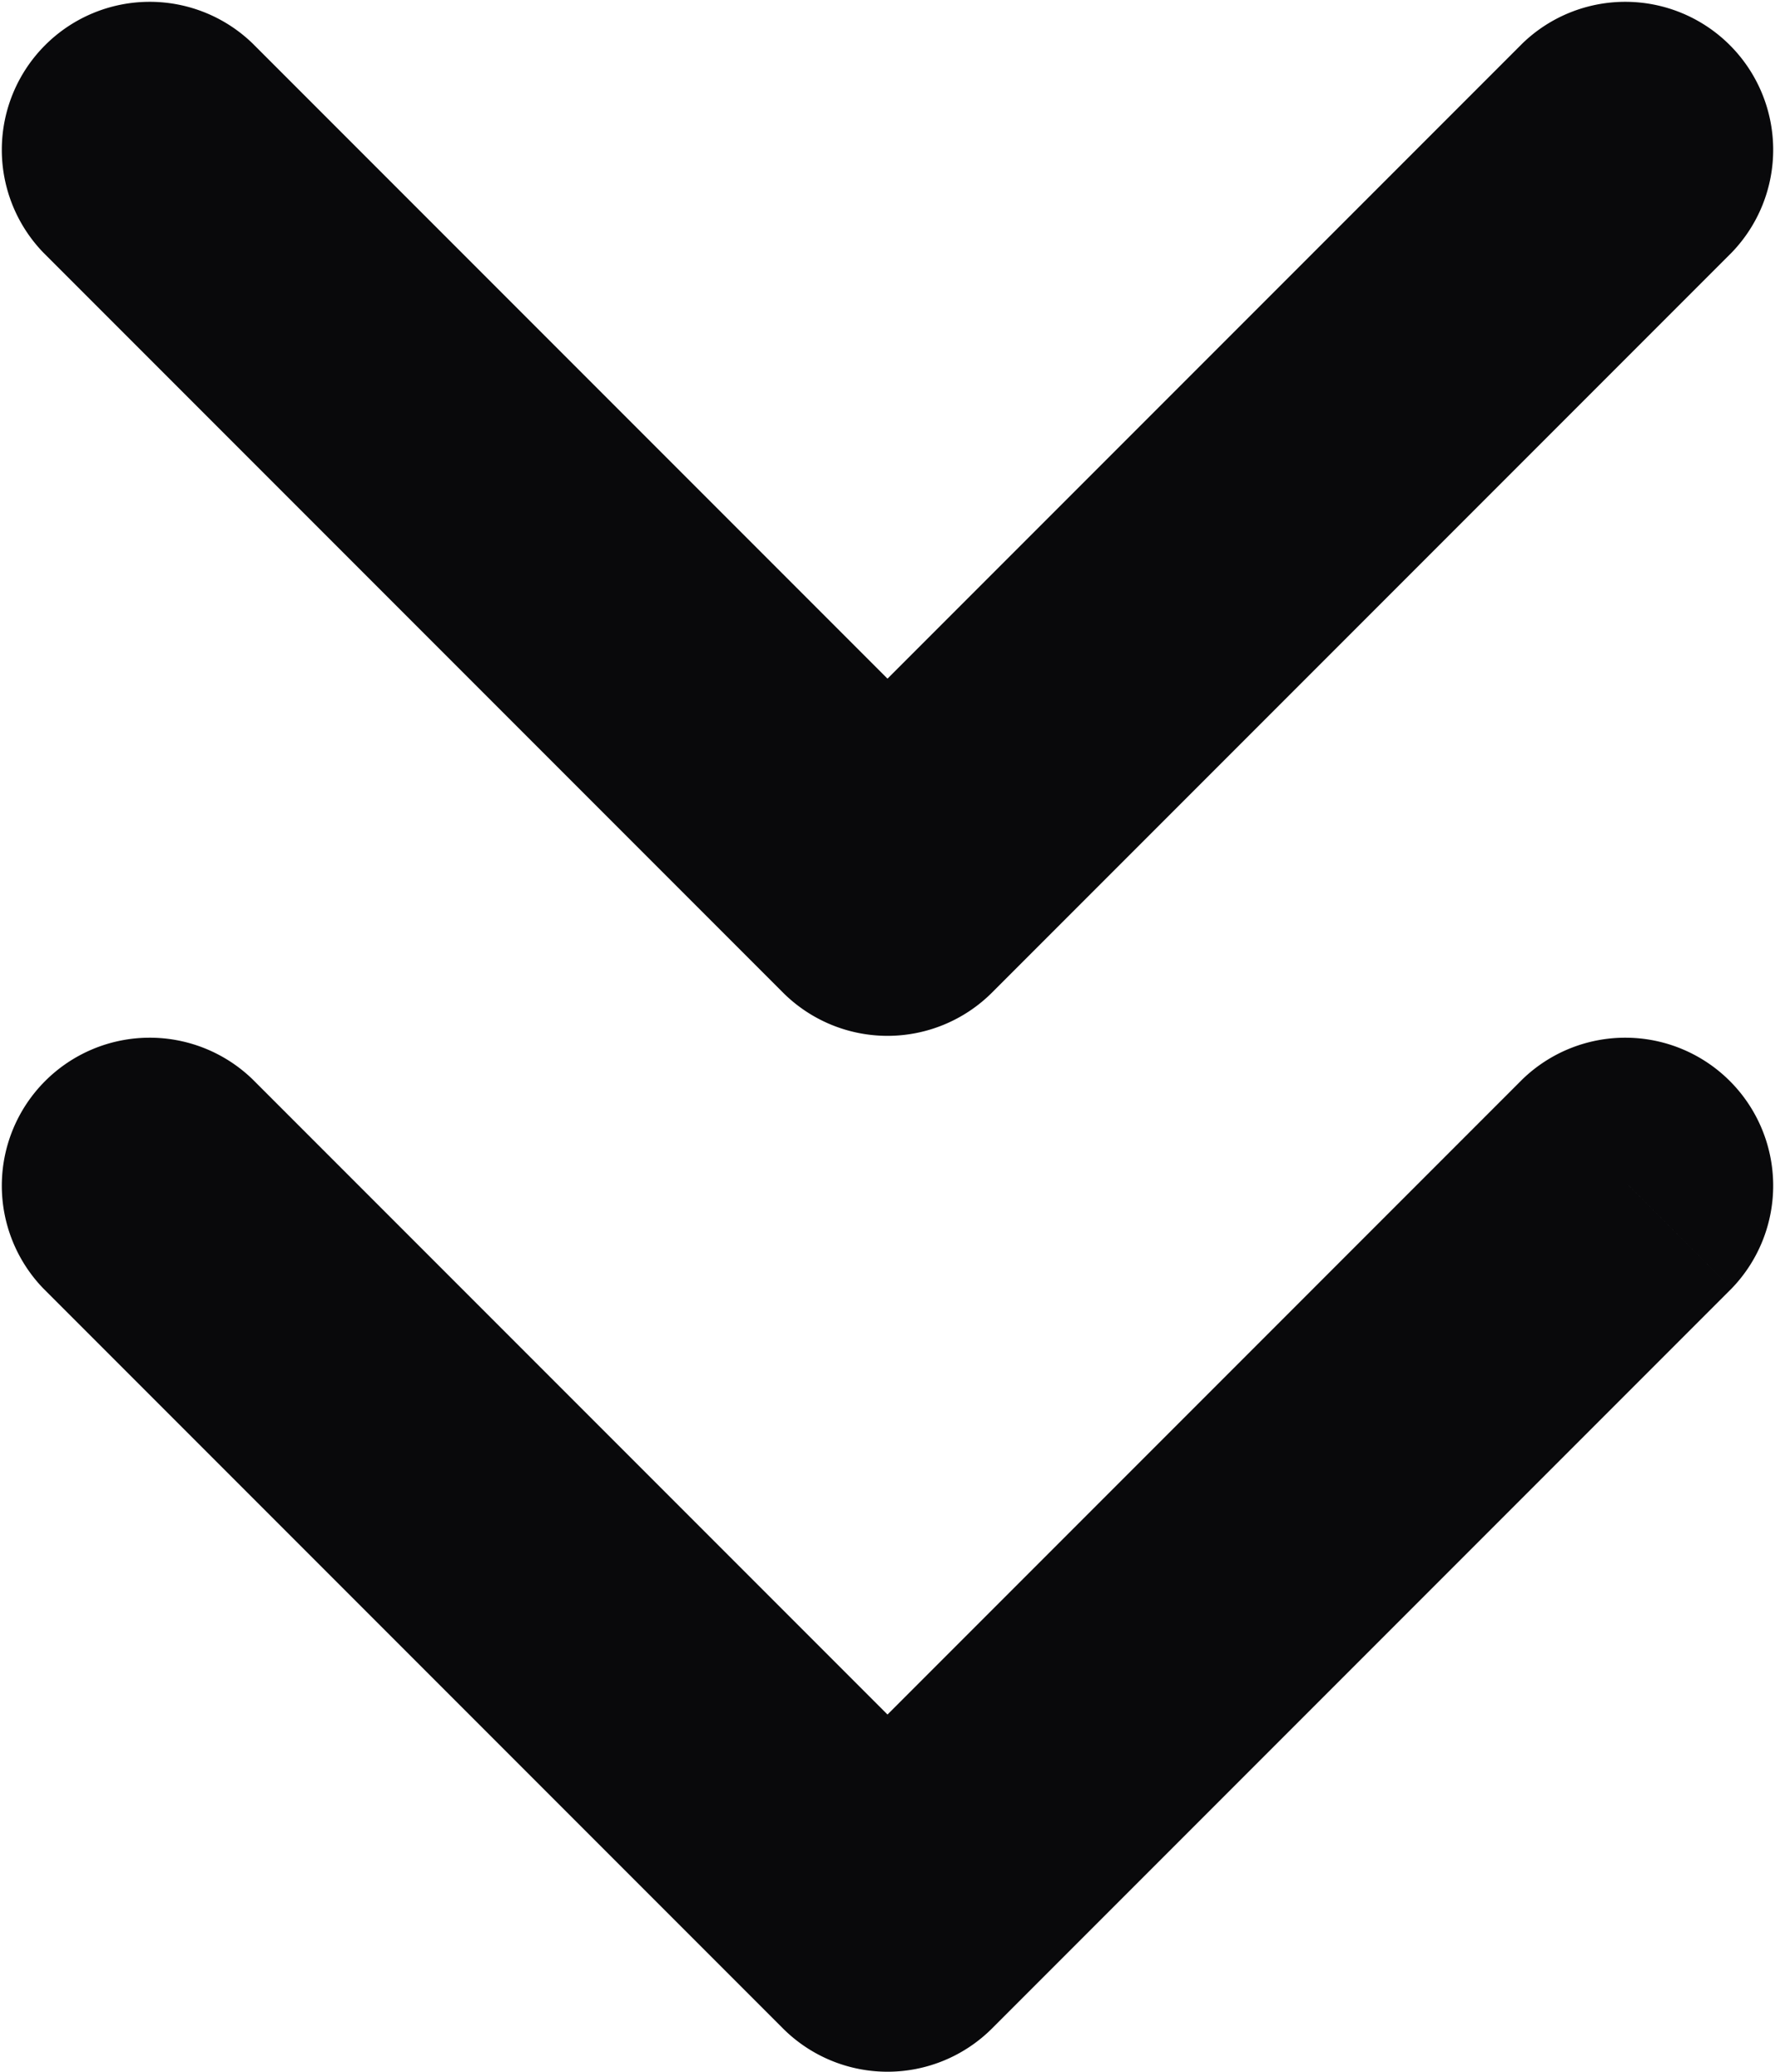 <svg id="chevrons-down" xmlns="http://www.w3.org/2000/svg" width="12" height="14" viewBox="0 0 12 14">
  <path id="Vector" d="M1.707.293A1,1,0,0,0,.293,1.707ZM6,6l-.707.707a1,1,0,0,0,1.414,0Zm5.707-4.293A1,1,0,0,0,10.293.293Zm-10,5.586A1,1,0,0,0,.293,8.707ZM6,13l-.707.707a1,1,0,0,0,1.414,0Zm5.707-4.293a1,1,0,0,0-1.414-1.414Zm-11.414-7,5,5L6.707,5.293l-5-5Zm6.414,5,5-5L10.293.293l-5,5Zm-6.414,2,5,5,1.414-1.414-5-5Zm6.414,5,5-5L10.293,7.293l-5,5Z" transform="translate(0)" fill="#09090b"/>
</svg>
